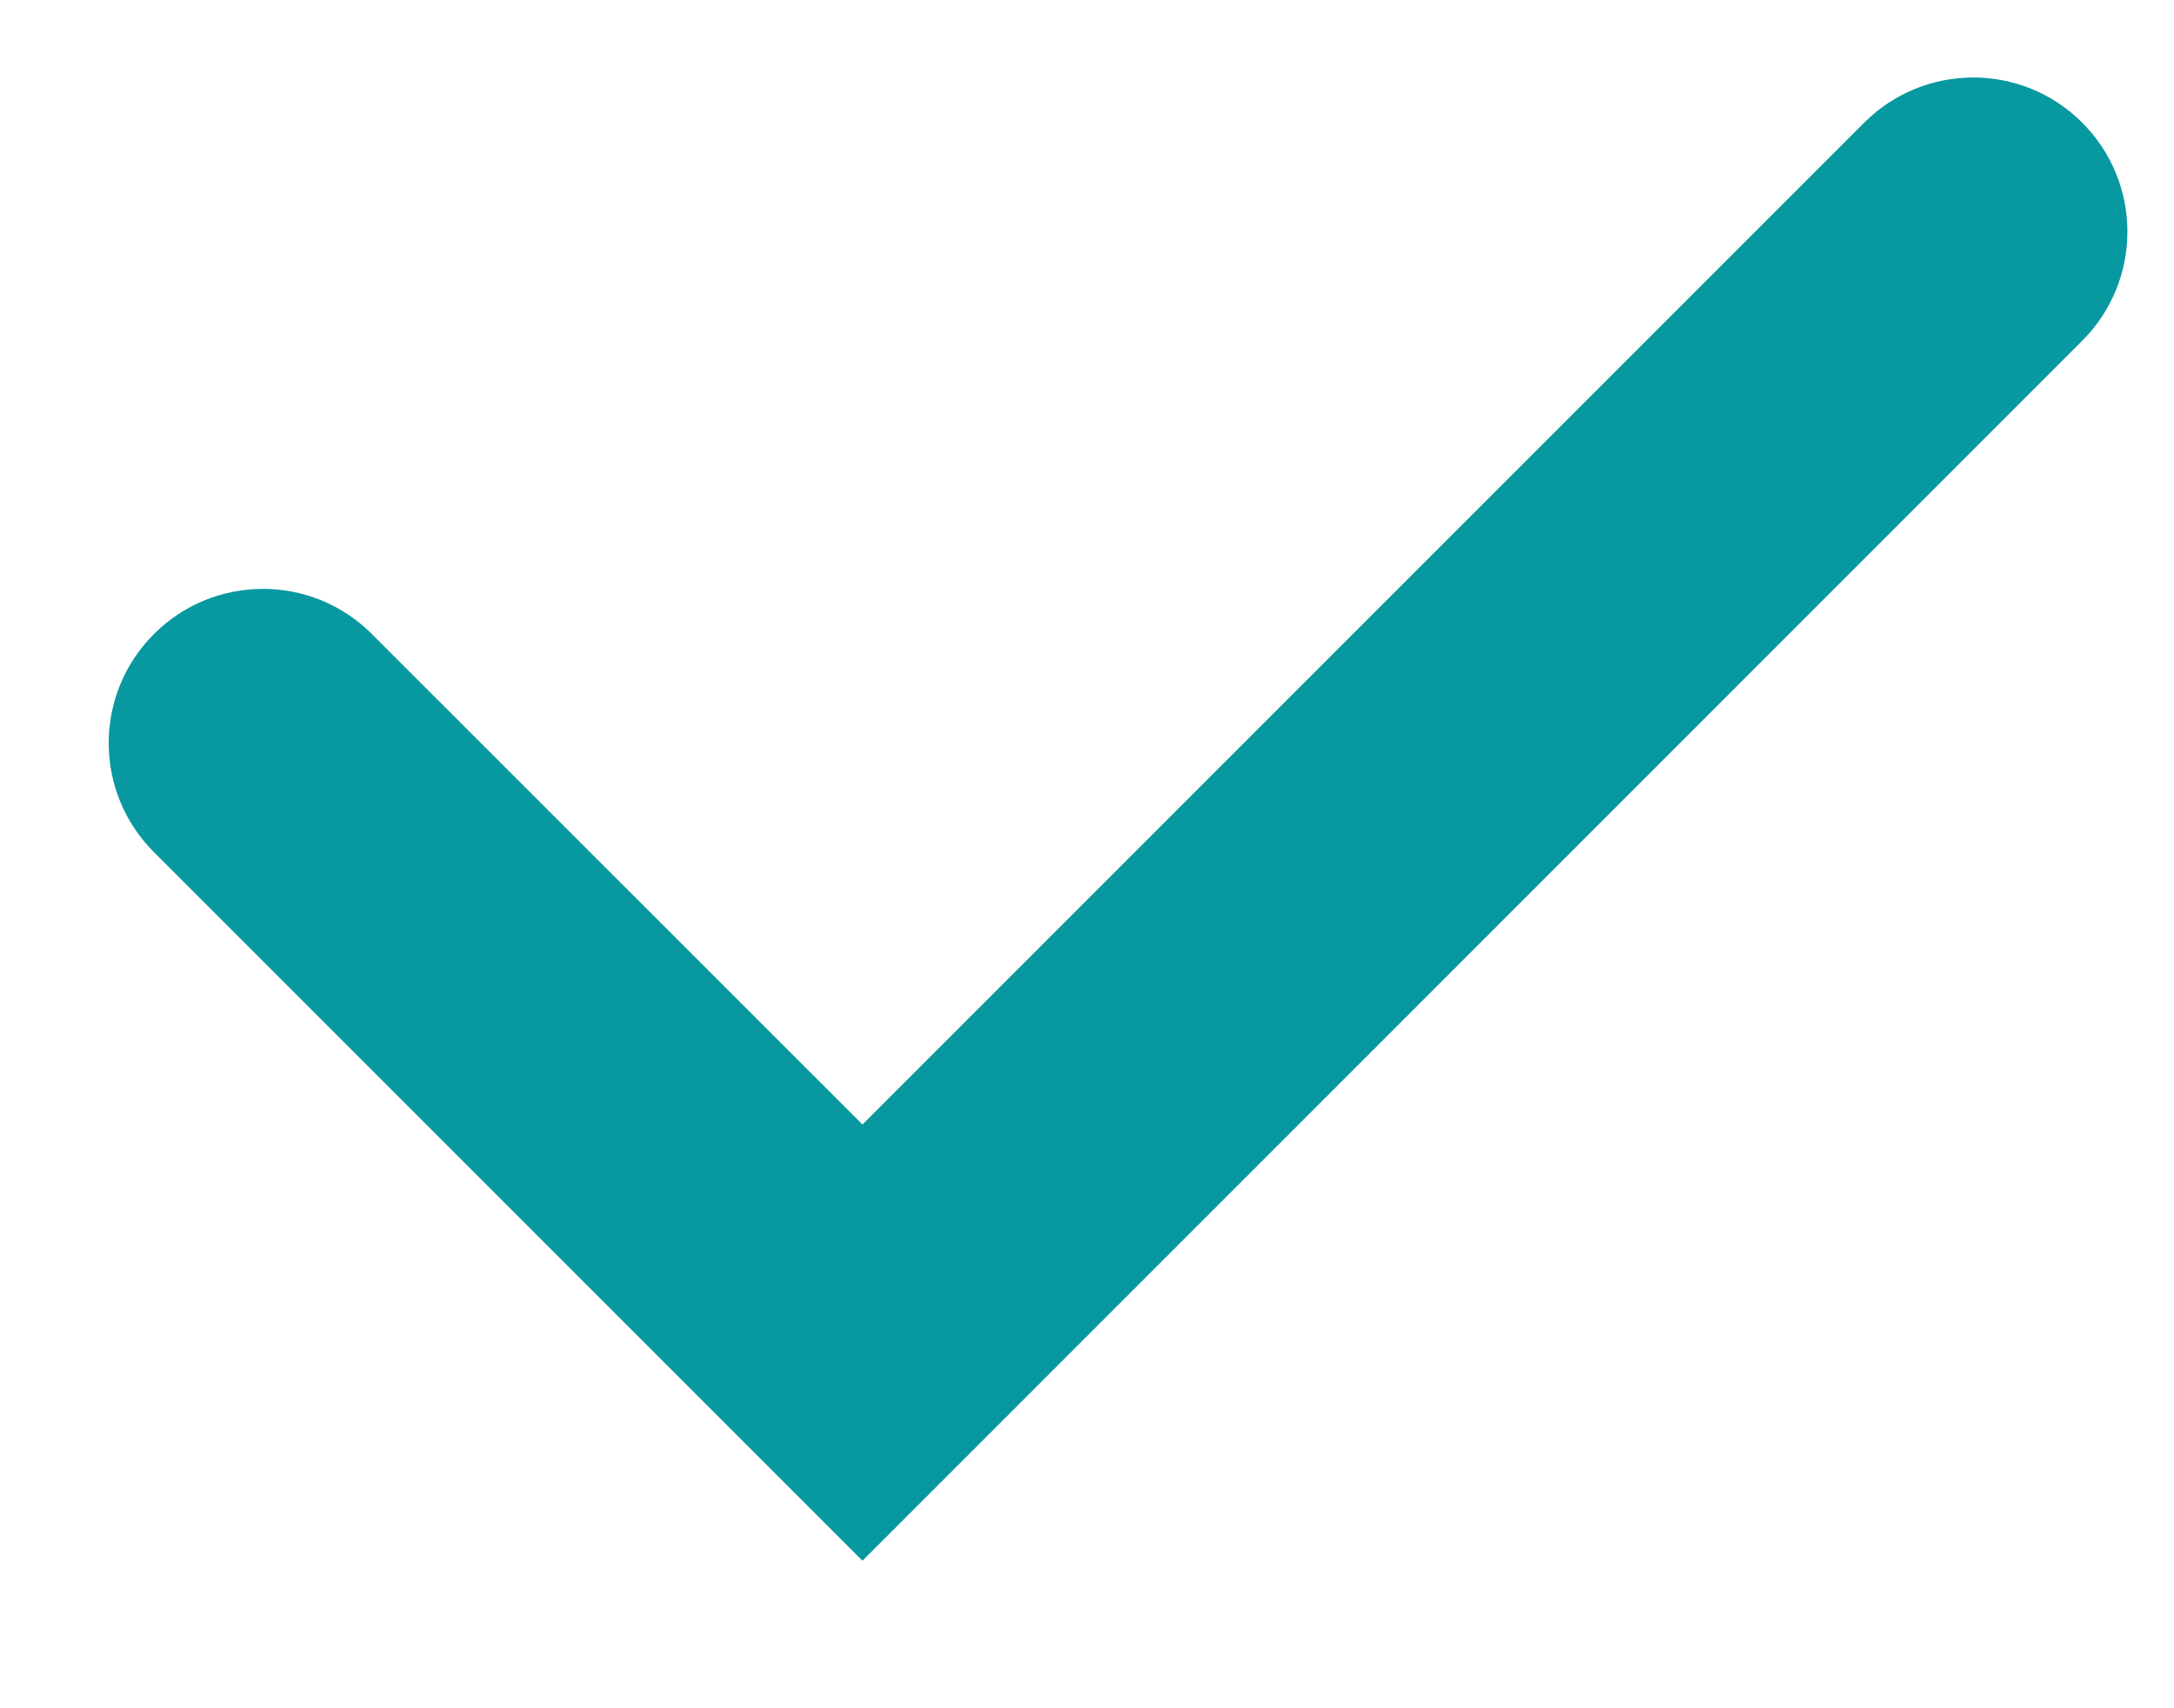 <svg color="#0898A0" width="14" height="11" viewBox="0 0 14 11" fill="none" xmlns="http://www.w3.org/2000/svg">
<path fill-rule="evenodd" clip-rule="evenodd" d="M5.554 7.241L12.005 0.79C12.393 0.402 13.022 0.402 13.409 0.79C13.797 1.178 13.797 1.806 13.409 2.194L5.554 10.05L0.991 5.487C0.603 5.099 0.603 4.471 0.991 4.083C1.379 3.695 2.008 3.695 2.395 4.083L5.554 7.241Z" fill="currentColor"/>
</svg>
